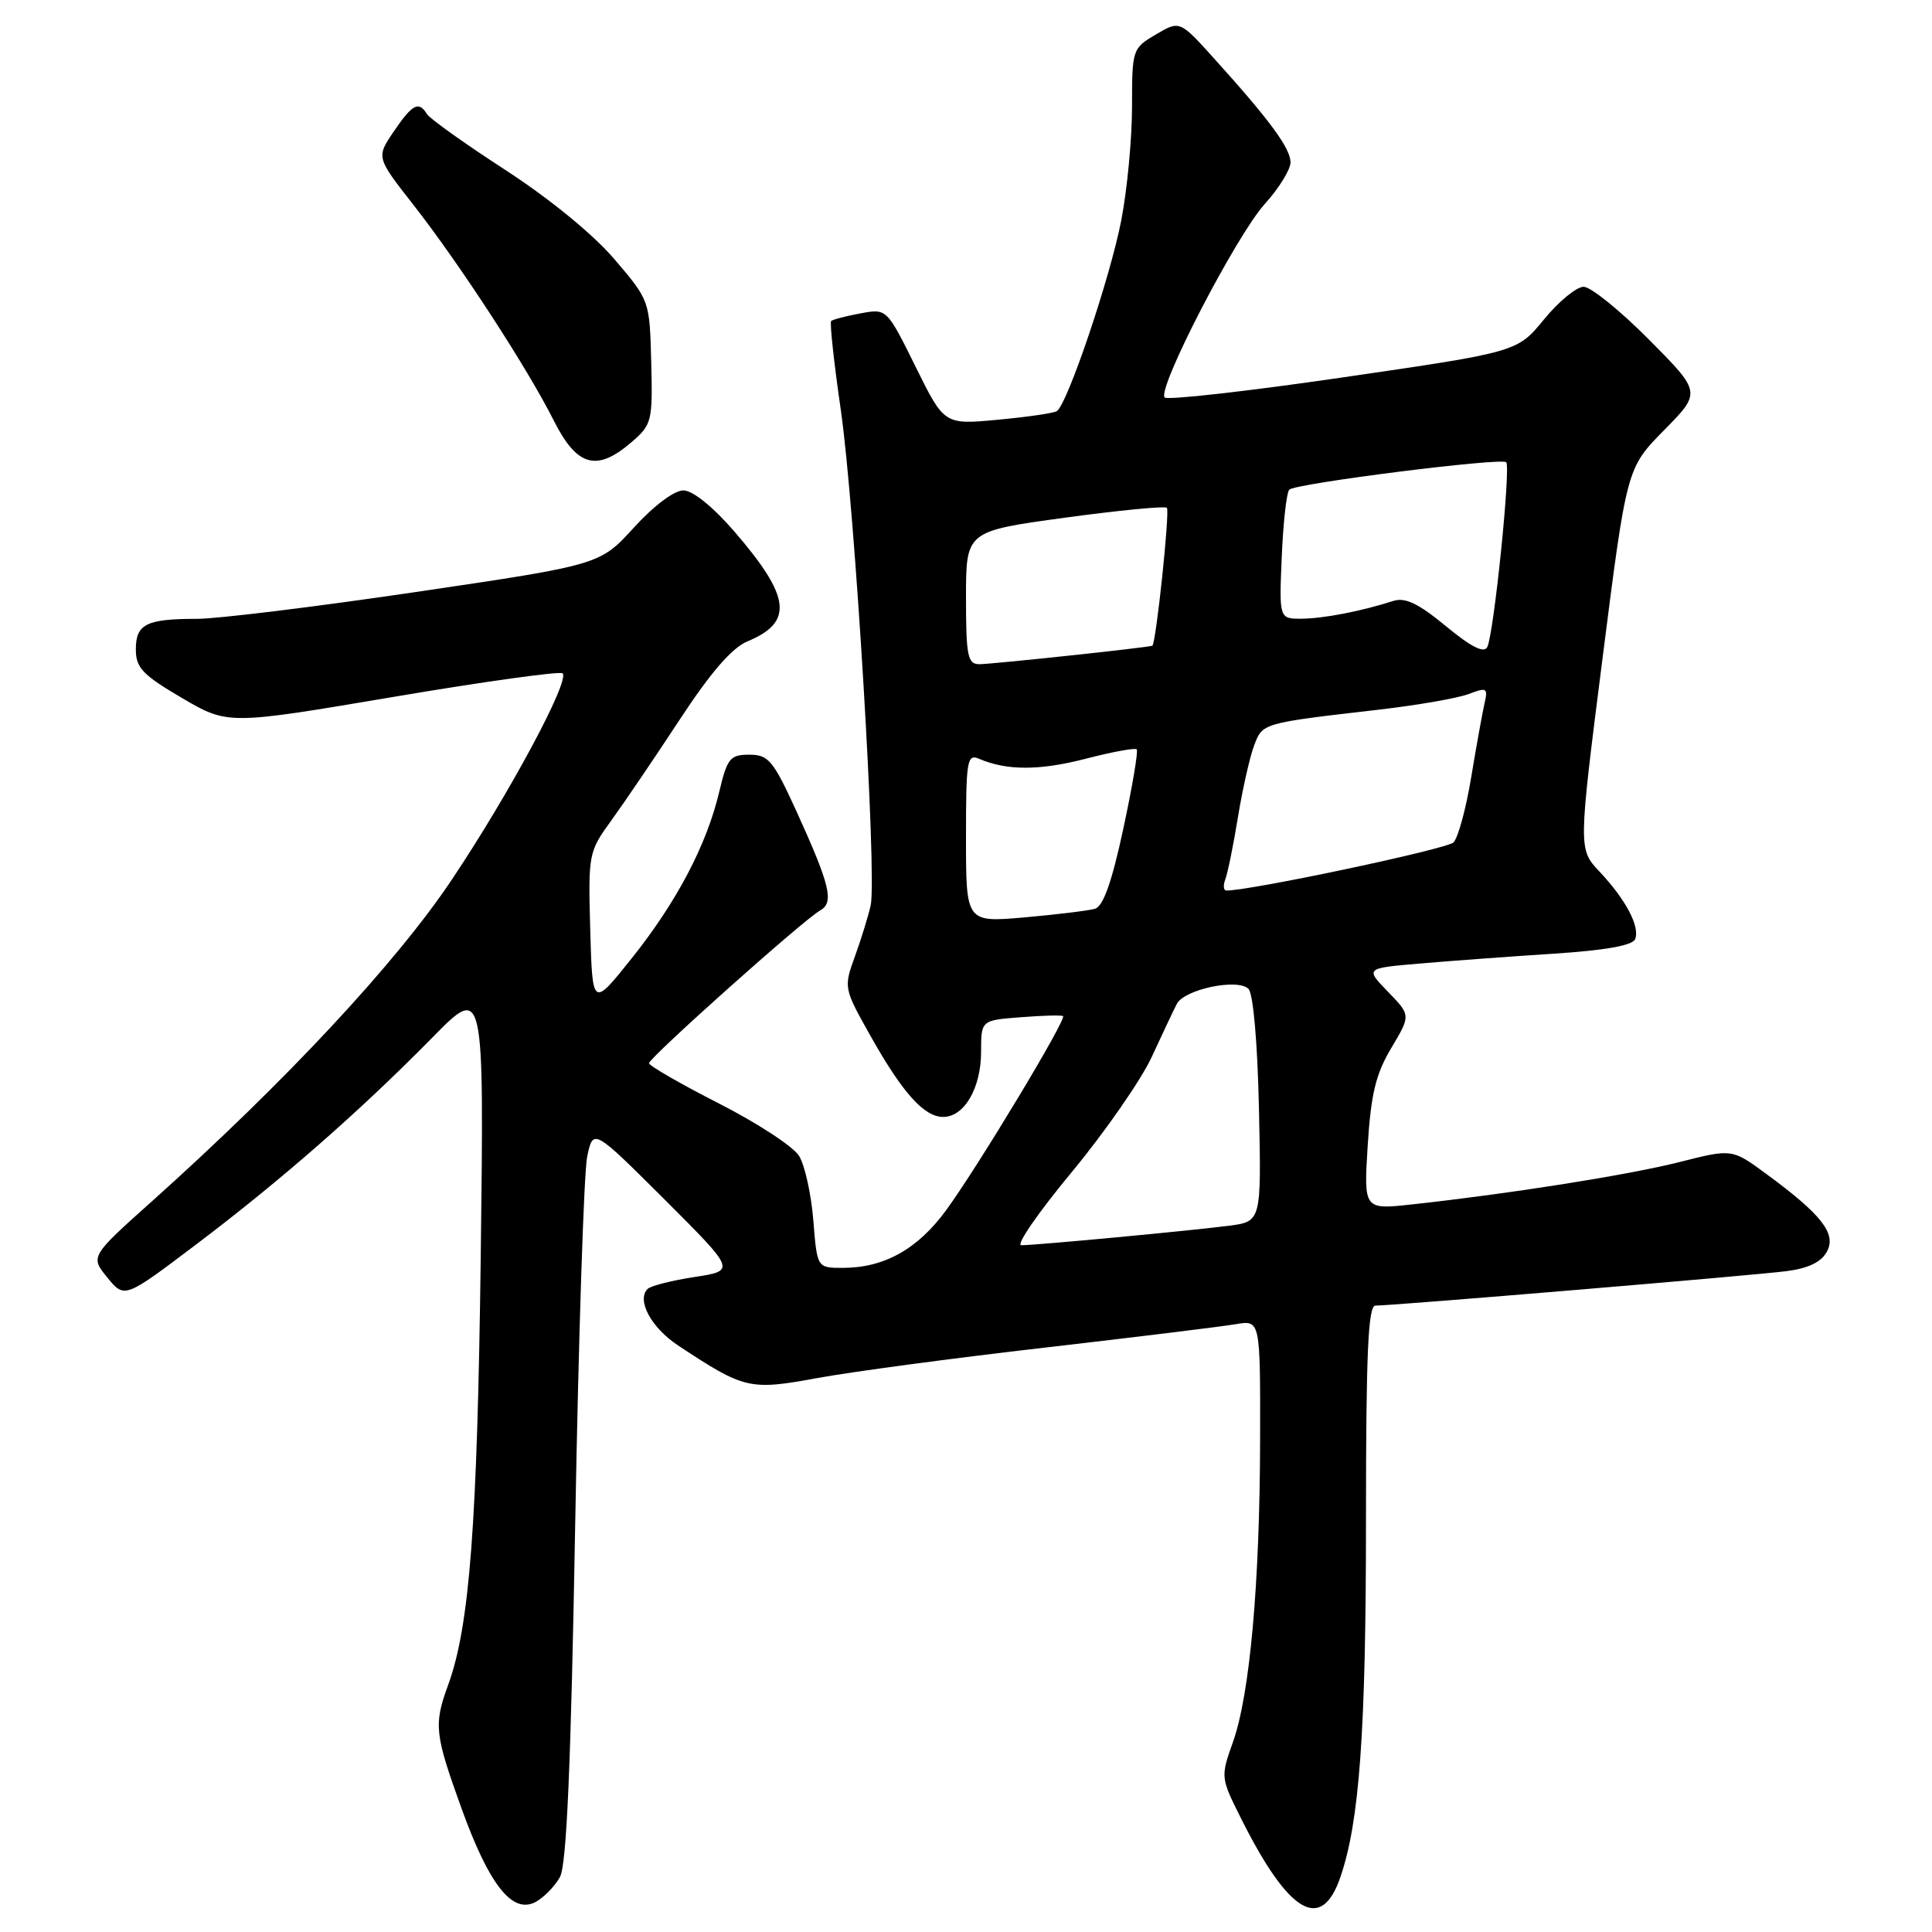 <?xml version="1.0" encoding="UTF-8" standalone="no"?>
<!DOCTYPE svg PUBLIC "-//W3C//DTD SVG 1.1//EN" "http://www.w3.org/Graphics/SVG/1.1/DTD/svg11.dtd" >
<svg xmlns="http://www.w3.org/2000/svg" xmlns:xlink="http://www.w3.org/1999/xlink" version="1.1" viewBox="0 0 256 256">
 <g >
 <path fill="currentColor"
d=" M 74.19 248.73 C 75.08 247.12 75.65 234.11 76.22 201.79 C 76.66 177.19 77.37 155.37 77.80 153.29 C 78.59 149.50 78.59 149.50 88.05 158.93 C 97.50 168.37 97.50 168.37 92.03 169.21 C 89.02 169.67 86.22 170.38 85.81 170.79 C 84.32 172.28 86.29 175.92 89.85 178.28 C 98.64 184.09 99.31 184.25 108.30 182.60 C 112.81 181.77 126.40 179.95 138.50 178.56 C 150.60 177.16 161.96 175.77 163.75 175.46 C 167.00 174.91 167.00 174.91 166.97 190.70 C 166.94 209.77 165.62 224.48 163.38 230.81 C 161.72 235.47 161.73 235.54 164.47 241.00 C 170.77 253.57 175.07 256.11 177.60 248.75 C 180.14 241.39 181.00 229.43 181.00 201.43 C 181.00 179.35 181.28 173.00 182.25 173.00 C 184.60 173.00 232.49 168.99 236.75 168.43 C 239.62 168.06 241.35 167.22 242.08 165.84 C 243.36 163.46 241.37 160.93 234.00 155.52 C 229.50 152.21 229.50 152.21 222.50 153.99 C 215.70 155.70 200.14 158.17 187.10 159.59 C 180.70 160.29 180.70 160.29 181.23 151.75 C 181.66 144.96 182.30 142.31 184.35 138.87 C 186.94 134.53 186.94 134.53 183.91 131.41 C 180.89 128.29 180.89 128.29 188.19 127.67 C 192.21 127.32 200.15 126.74 205.84 126.37 C 212.76 125.92 216.34 125.28 216.67 124.43 C 217.31 122.76 215.44 119.22 211.95 115.50 C 209.13 112.50 209.13 112.50 212.34 87.26 C 215.55 62.03 215.55 62.03 220.49 57.01 C 225.44 51.99 225.44 51.99 218.49 44.99 C 214.68 41.15 210.78 38.00 209.84 38.00 C 208.90 38.00 206.54 39.94 204.59 42.32 C 201.05 46.64 201.05 46.64 178.04 49.99 C 165.38 51.84 154.71 53.04 154.33 52.67 C 153.26 51.59 163.78 31.25 167.58 27.04 C 169.46 24.96 171.00 22.47 171.00 21.52 C 171.00 19.66 168.28 15.95 160.91 7.79 C 156.32 2.70 156.32 2.70 153.16 4.57 C 150.05 6.40 150.00 6.55 150.00 14.13 C 150.00 18.36 149.36 25.13 148.58 29.16 C 147.13 36.72 141.42 53.63 140.03 54.48 C 139.60 54.75 136.07 55.26 132.19 55.62 C 125.12 56.28 125.12 56.28 121.31 48.57 C 117.50 40.87 117.50 40.87 114.00 41.53 C 112.08 41.88 110.33 42.34 110.13 42.54 C 109.93 42.74 110.50 48.04 111.41 54.31 C 113.27 67.20 116.22 116.10 115.37 119.96 C 115.06 121.36 114.13 124.39 113.29 126.70 C 111.78 130.86 111.80 130.95 115.31 137.20 C 119.58 144.81 122.44 148.00 124.98 148.00 C 127.77 148.00 130.00 144.16 130.00 139.37 C 130.00 135.19 130.00 135.19 135.25 134.79 C 138.14 134.56 140.66 134.49 140.86 134.64 C 141.38 135.00 129.60 154.56 125.39 160.33 C 121.60 165.52 117.16 168.00 111.67 168.00 C 108.27 168.00 108.27 168.00 107.77 161.70 C 107.49 158.23 106.64 154.39 105.88 153.16 C 105.12 151.93 100.34 148.80 95.25 146.21 C 90.17 143.62 86.01 141.22 86.00 140.88 C 86.00 140.16 106.45 121.89 108.66 120.65 C 110.55 119.59 110.02 117.36 105.55 107.53 C 102.45 100.75 101.83 100.00 99.29 100.00 C 96.74 100.00 96.36 100.47 95.30 104.93 C 93.63 111.98 89.66 119.52 83.69 127.00 C 78.50 133.50 78.50 133.50 78.21 123.22 C 77.93 113.14 77.99 112.86 81.00 108.72 C 82.68 106.40 86.76 100.39 90.06 95.36 C 94.17 89.09 97.00 85.83 99.05 84.98 C 105.18 82.44 104.78 79.09 97.31 70.43 C 94.49 67.17 91.80 64.99 90.56 64.98 C 89.35 64.97 86.64 67.00 84.00 69.90 C 79.50 74.84 79.50 74.84 55.27 78.42 C 41.94 80.39 28.82 82.00 26.10 82.00 C 19.38 82.00 18.00 82.69 18.00 86.06 C 18.00 88.48 18.90 89.43 24.10 92.48 C 30.20 96.05 30.20 96.05 52.09 92.35 C 64.13 90.31 74.24 88.91 74.55 89.22 C 75.53 90.20 67.49 105.17 59.86 116.57 C 52.48 127.61 37.83 143.32 20.23 159.09 C 11.95 166.50 11.95 166.50 14.23 169.29 C 16.50 172.07 16.50 172.07 26.00 164.89 C 37.22 156.41 47.77 147.17 57.27 137.50 C 64.15 130.50 64.15 130.50 63.70 166.50 C 63.25 201.99 62.23 215.46 59.38 223.27 C 57.45 228.54 57.59 229.76 61.17 239.67 C 64.84 249.81 67.90 253.66 70.97 252.02 C 72.06 251.43 73.51 249.95 74.19 248.73 Z  M 83.69 58.58 C 86.38 56.26 86.49 55.82 86.29 47.98 C 86.08 39.81 86.08 39.81 81.40 34.33 C 78.61 31.06 72.81 26.32 66.99 22.54 C 61.64 19.07 56.95 15.73 56.57 15.11 C 55.48 13.35 54.66 13.78 52.17 17.43 C 49.85 20.85 49.85 20.85 54.80 27.17 C 60.92 35.00 69.88 48.76 73.39 55.75 C 76.46 61.84 79.08 62.56 83.69 58.58 Z  M 142.02 155.30 C 146.44 149.96 151.20 143.10 152.61 140.05 C 154.02 137.00 155.51 133.84 155.93 133.03 C 156.92 131.09 164.00 129.60 165.43 131.03 C 166.06 131.66 166.63 138.16 166.82 146.98 C 167.14 161.86 167.14 161.86 162.82 162.42 C 157.73 163.08 137.25 165.00 135.32 165.00 C 134.58 165.00 137.60 160.63 142.02 155.30 Z  M 128.00 111.01 C 128.00 100.70 128.14 99.85 129.75 100.55 C 133.38 102.12 137.76 102.12 143.89 100.53 C 147.37 99.63 150.40 99.07 150.62 99.29 C 150.84 99.51 150.04 104.25 148.84 109.83 C 147.32 116.90 146.18 120.11 145.08 120.42 C 144.21 120.67 140.01 121.18 135.75 121.56 C 128.00 122.23 128.00 122.23 128.00 111.01 Z  M 162.37 116.49 C 162.68 115.66 163.44 111.95 164.04 108.24 C 164.65 104.53 165.61 100.27 166.18 98.77 C 167.32 95.79 167.17 95.83 182.74 94.03 C 187.83 93.44 193.17 92.51 194.61 91.96 C 197.01 91.04 197.18 91.15 196.70 93.23 C 196.42 94.48 195.62 98.88 194.94 103.00 C 194.26 107.12 193.21 111.01 192.60 111.62 C 191.74 112.50 165.78 118.00 162.51 118.00 C 162.11 118.00 162.05 117.32 162.37 116.49 Z  M 128.00 79.19 C 128.00 70.39 128.00 70.39 141.08 68.60 C 148.27 67.62 154.36 67.03 154.62 67.29 C 155.03 67.70 153.18 85.28 152.69 85.56 C 152.30 85.78 131.43 88.01 129.75 88.01 C 128.22 88.00 128.00 86.91 128.00 79.19 Z  M 191.58 82.96 C 187.94 79.96 186.20 79.12 184.61 79.63 C 180.35 81.00 175.42 81.95 172.49 81.98 C 169.49 82.00 169.49 82.00 169.84 73.75 C 170.03 69.21 170.48 65.22 170.84 64.88 C 171.72 64.05 198.95 60.61 199.58 61.25 C 200.21 61.88 197.94 84.05 197.07 85.74 C 196.63 86.59 194.93 85.73 191.58 82.96 Z "/>
</g>
</svg>